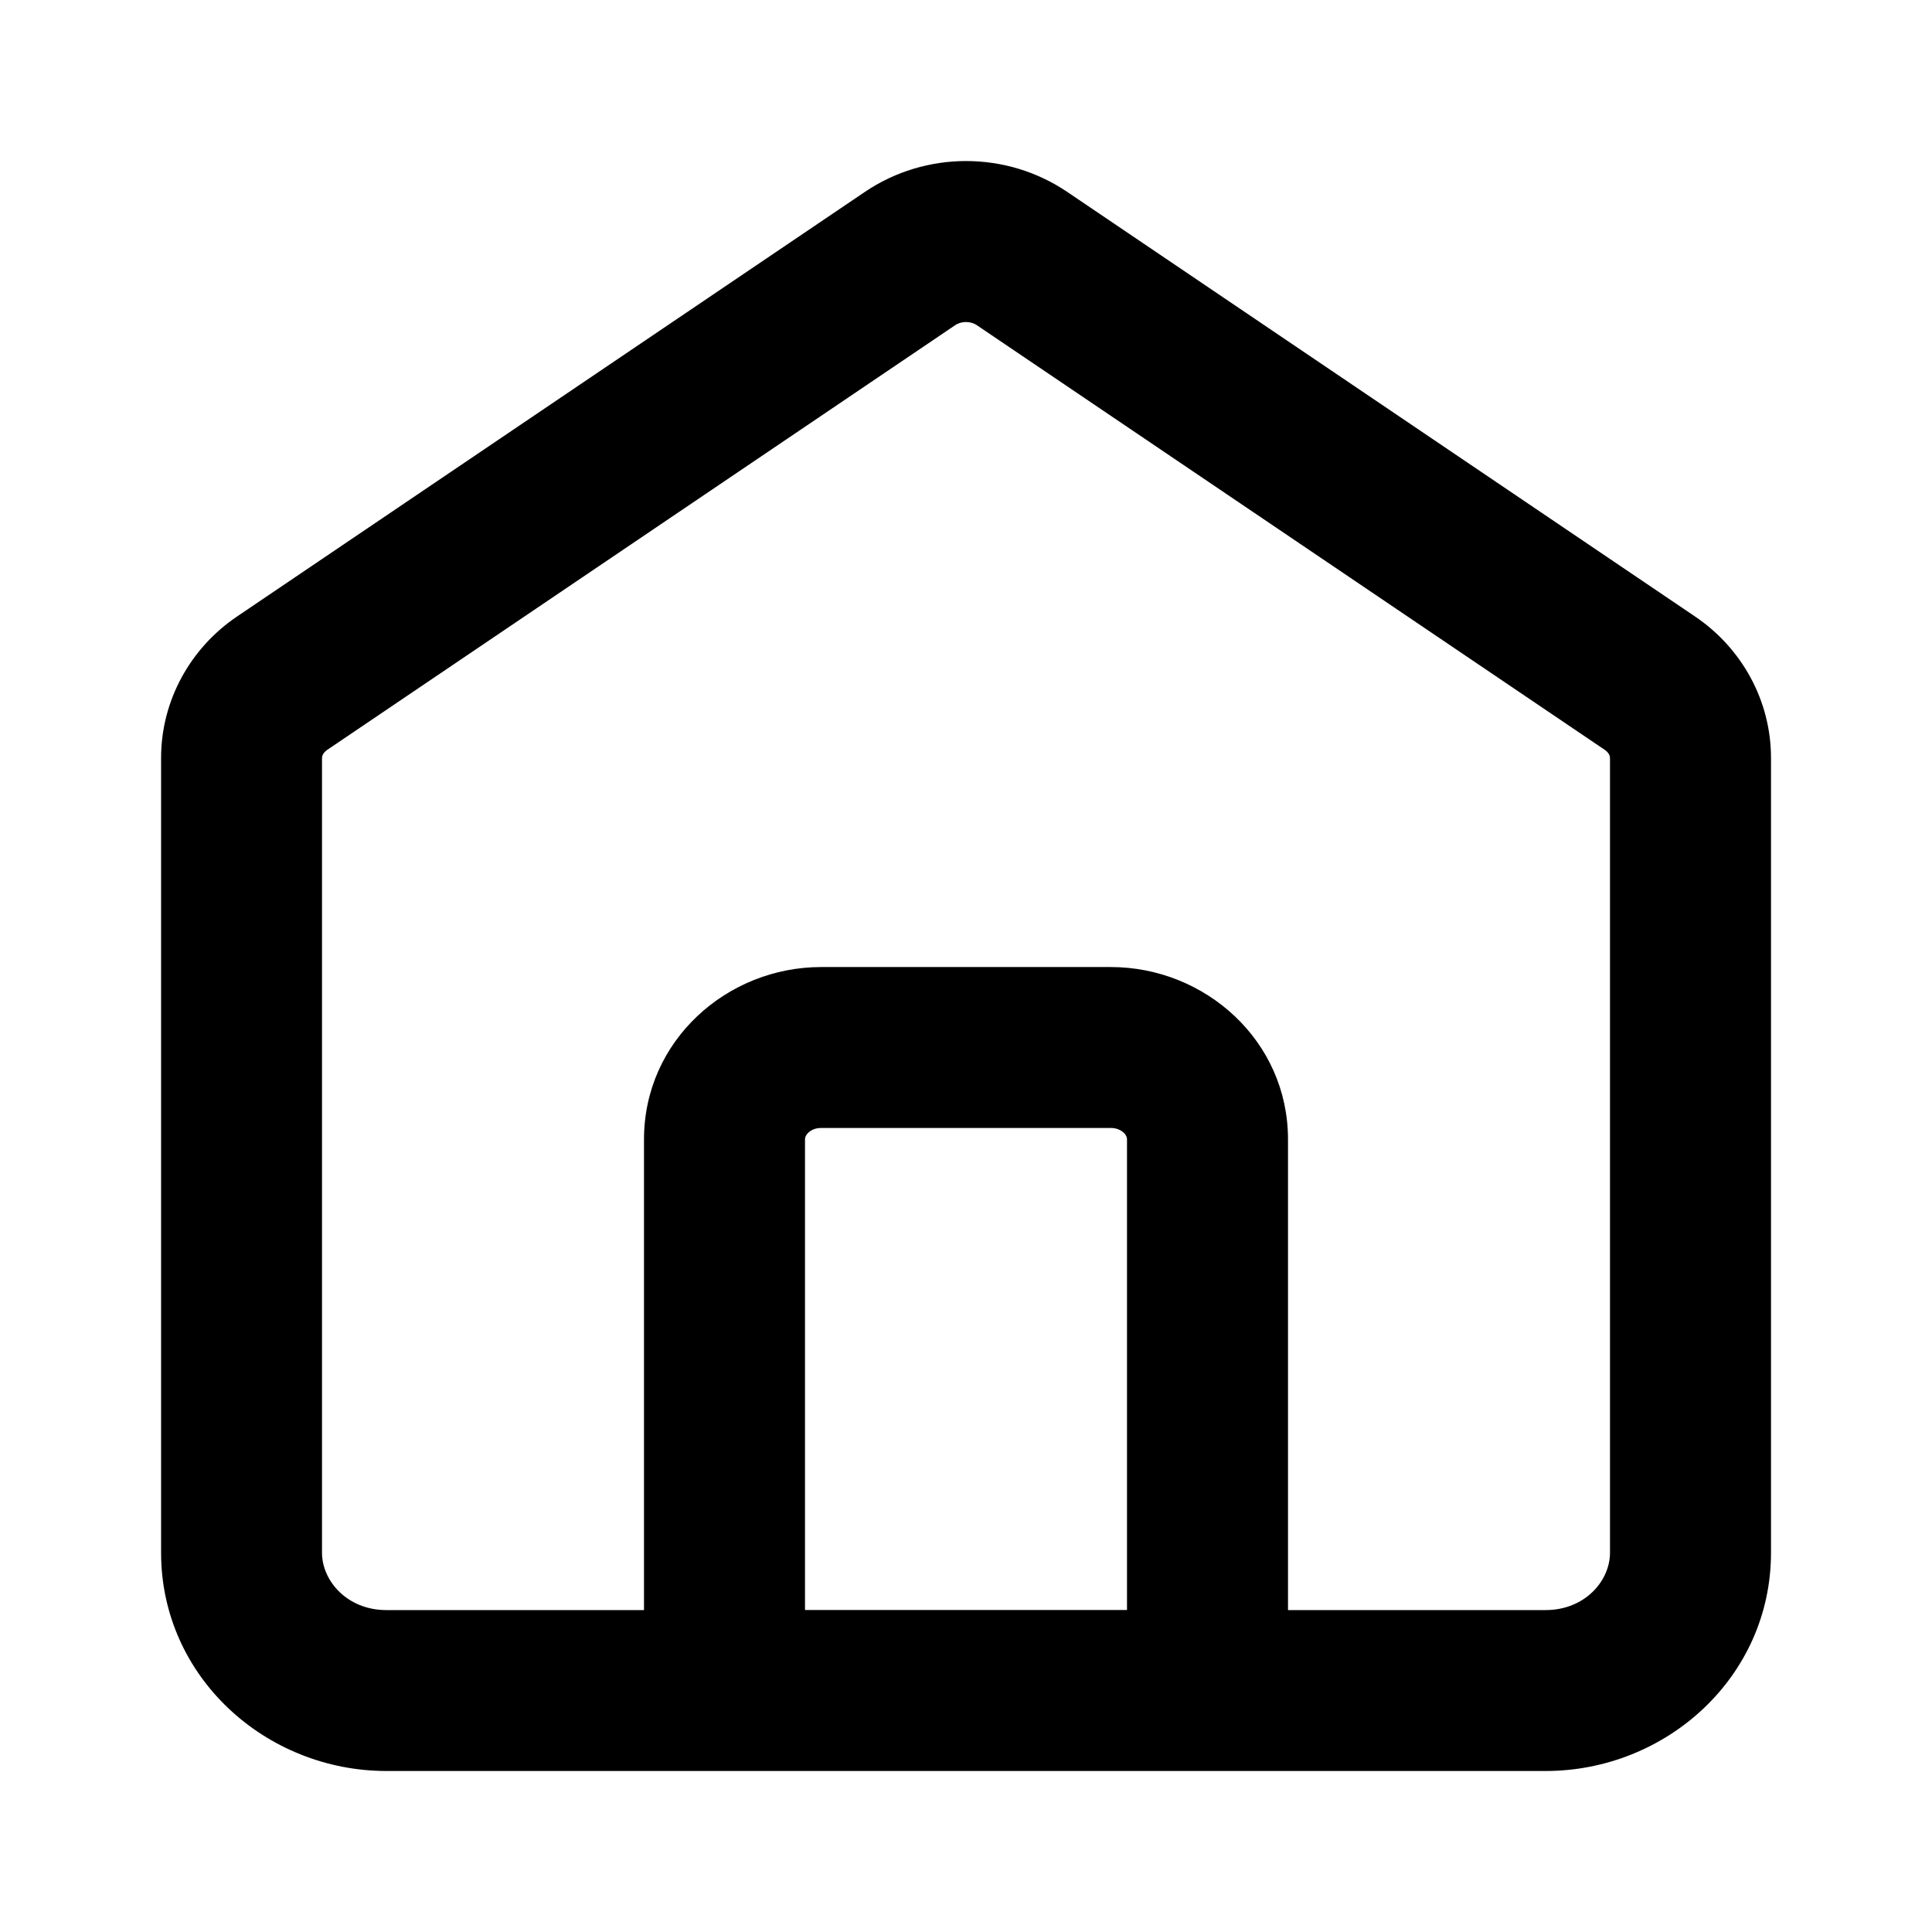 <svg fill="none" height="24" viewBox="0 0 24 24" width="24" xmlns="http://www.w3.org/2000/svg"><path clip-rule="evenodd" d="m12.135 4.04c-.078-.053-.193-.053-.27-0l-7.8 5.275c-.053.036-.065.078-.065.102v9.872c0 .346.31.712.8.712h3.2v-5.847c0-1.229 1.033-2.141 2.2-2.141h3.6c1.167 0 2.2.912 2.2 2.141v5.847h3.2c.49 0 .8-.365.8-.712v-9.872c0-.024-.012-.066-.065-.102zm7.065 17.96c1.498 0 2.8-1.167 2.8-2.712v-9.872c0-.715-.364-1.366-.944-1.758l-7.8-5.275c-.755-.51-1.756-.51-2.511 0l-7.8 5.275c-.58.392-.944 1.044-.944 1.758v9.872c0 1.544 1.302 2.712 2.8 2.712zm-5.2-2v-5.847c0-.022-.008-.051-.041-.082-.034-.032-.088-.059-.159-.059h-3.6c-.072 0-.126.027-.159.059-.033.031-.041.06-.041.082v5.847z" fill="currentColor" fill-rule="evenodd"/></svg>